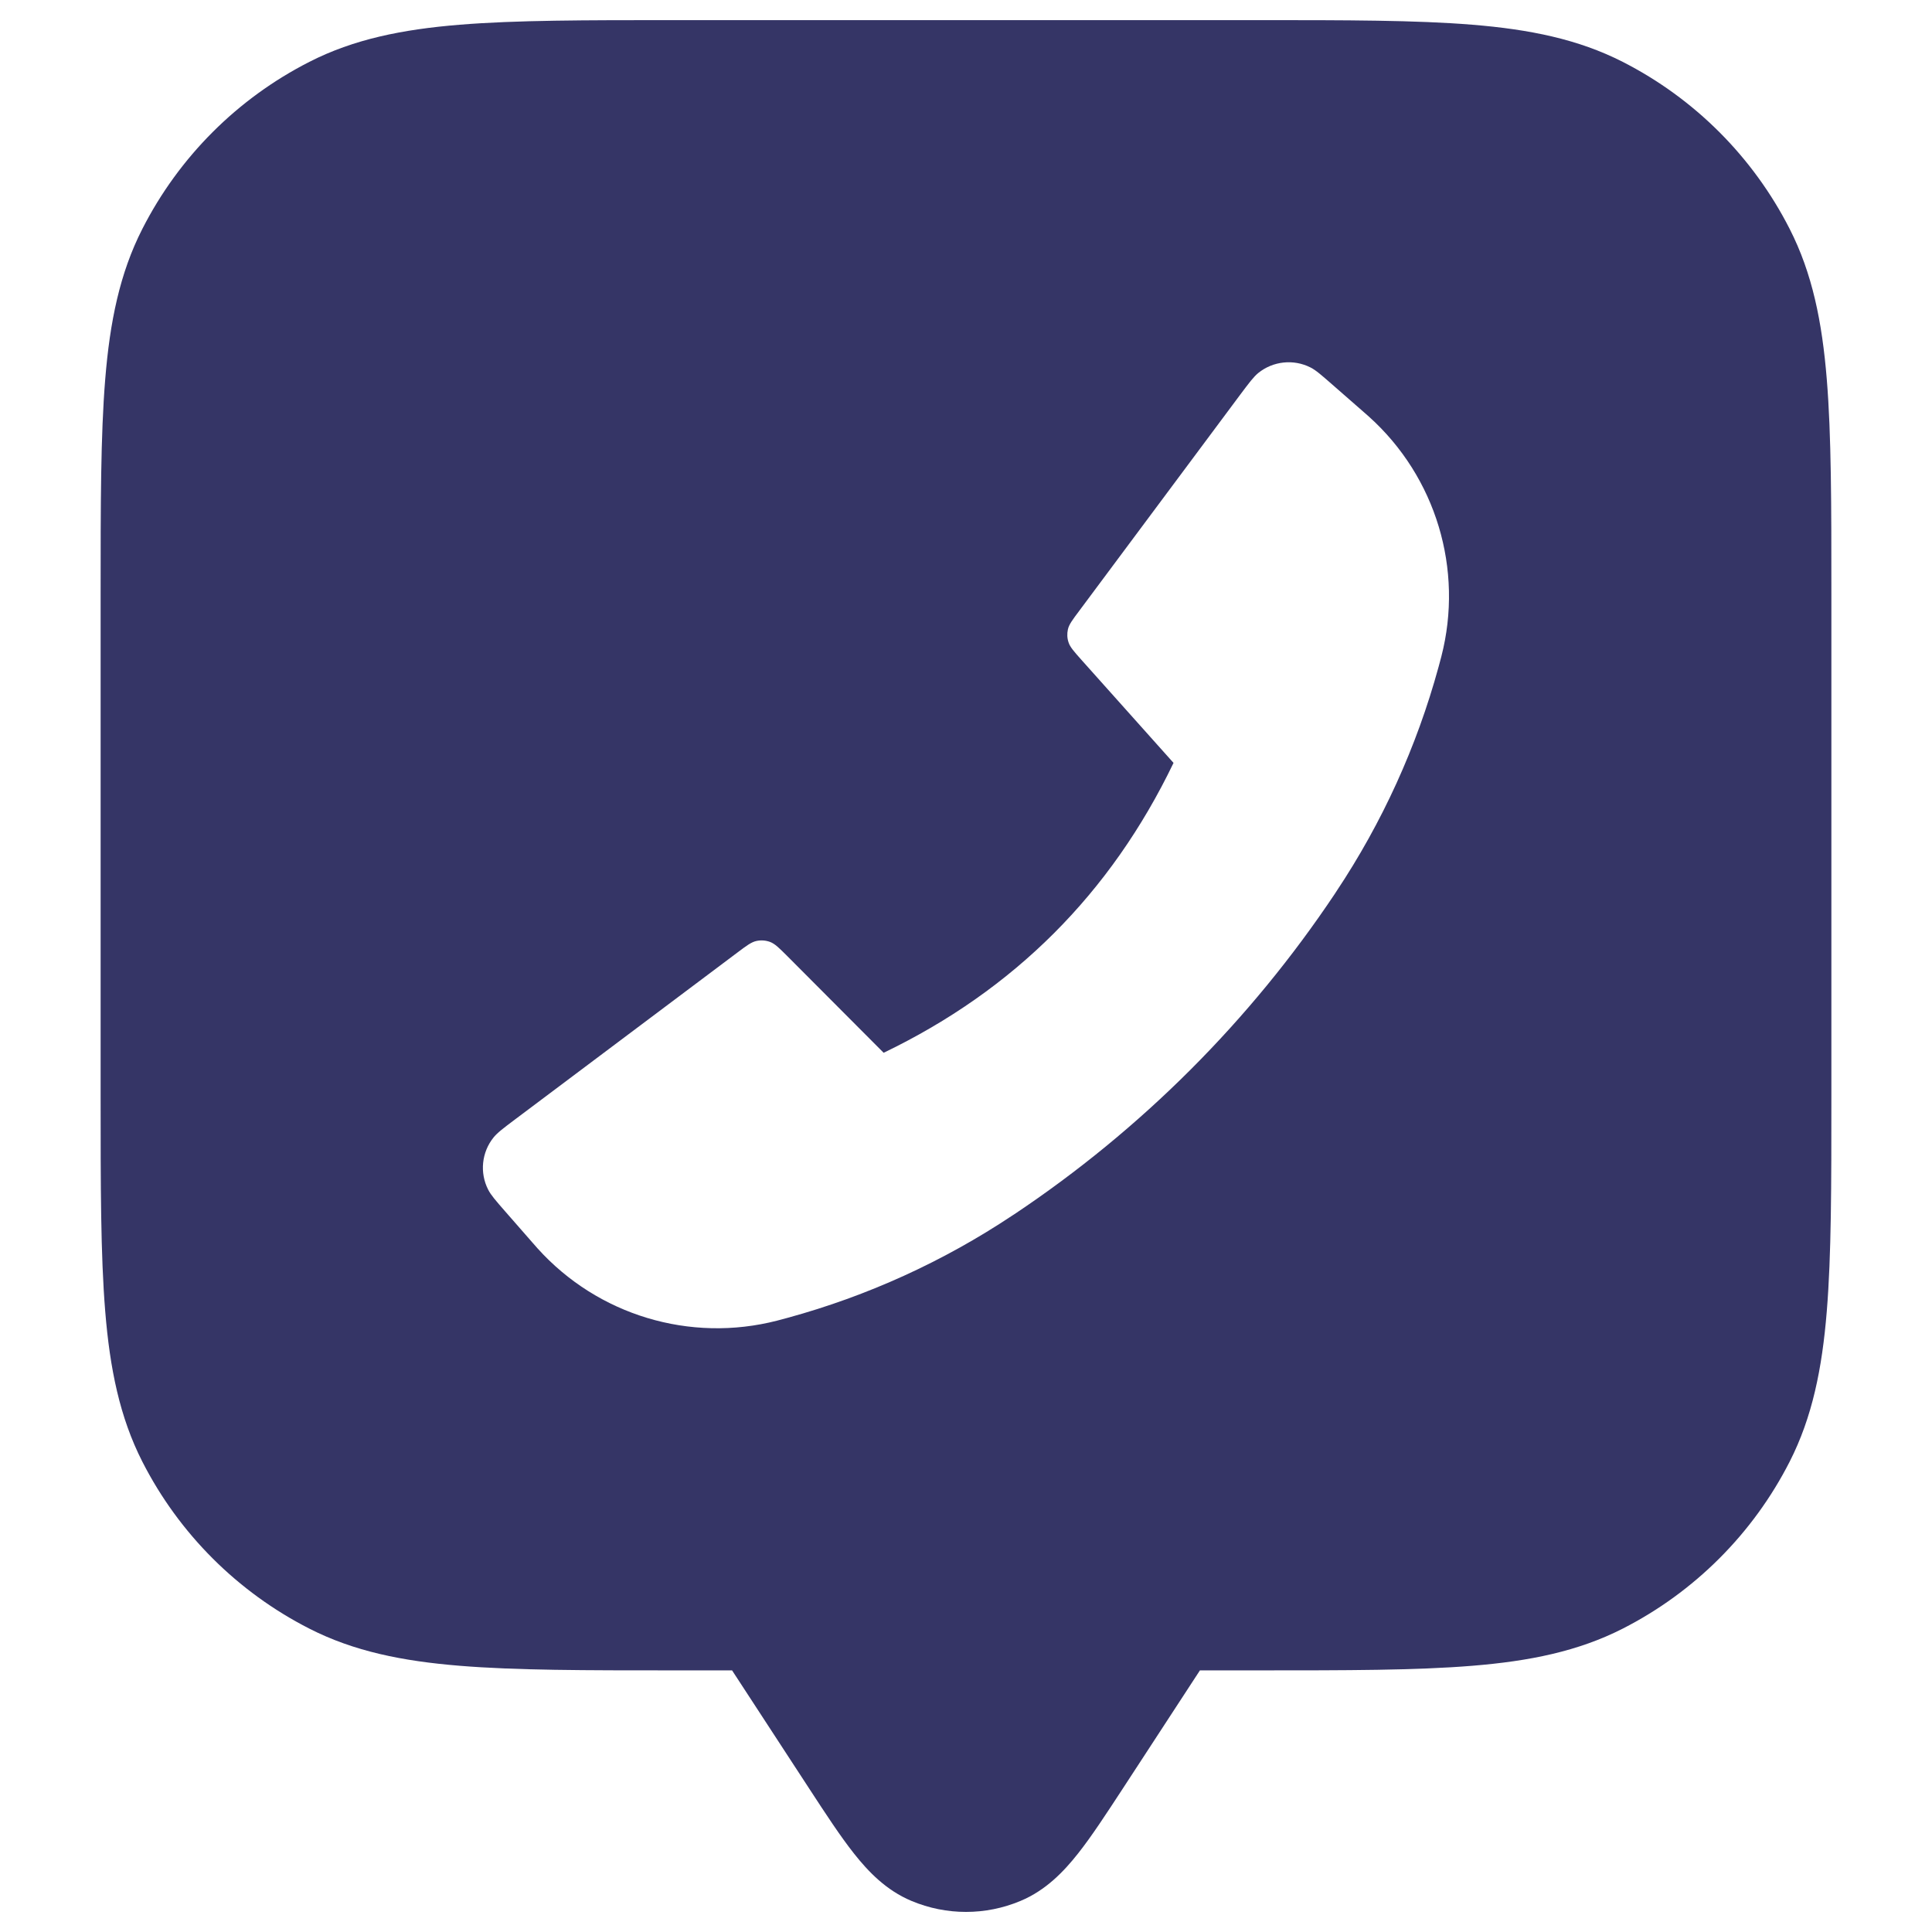 <svg width="24" height="24" viewBox="0 0 24 24" fill="none" xmlns="http://www.w3.org/2000/svg">
<path fill-rule="evenodd" clip-rule="evenodd" d="M8.367 0.25H15.633C16.725 0.25 17.591 0.25 18.288 0.307C19.002 0.365 19.605 0.487 20.157 0.768C21.05 1.223 21.777 1.95 22.232 2.844C22.513 3.395 22.635 3.998 22.693 4.712C22.75 5.409 22.75 6.275 22.75 7.367V13.633C22.75 14.725 22.75 15.591 22.693 16.288C22.635 17.002 22.513 17.605 22.232 18.157C21.777 19.05 21.05 19.777 20.157 20.232C19.605 20.513 19.002 20.635 18.288 20.693C17.591 20.75 16.725 20.75 15.633 20.75L14.906 20.75L13.95 22.215C13.742 22.533 13.559 22.814 13.39 23.027C13.216 23.247 12.993 23.482 12.677 23.614C12.244 23.796 11.756 23.796 11.323 23.614C11.007 23.482 10.784 23.247 10.61 23.027C10.441 22.814 10.258 22.534 10.05 22.215L9.094 20.75L8.367 20.75C7.275 20.75 6.409 20.75 5.712 20.693C4.998 20.635 4.395 20.513 3.844 20.232C2.95 19.777 2.223 19.05 1.768 18.157C1.487 17.605 1.365 17.002 1.307 16.288C1.25 15.591 1.25 14.725 1.25 13.633V7.367C1.25 6.275 1.25 5.409 1.307 4.712C1.365 3.998 1.487 3.395 1.768 2.844C2.223 1.95 2.95 1.223 3.844 0.768C4.395 0.487 4.998 0.365 5.712 0.307C6.409 0.25 7.275 0.25 8.367 0.25ZM15.41 4.898L13.406 7.589C13.322 7.701 13.28 7.757 13.266 7.818C13.254 7.872 13.256 7.928 13.274 7.98C13.293 8.039 13.34 8.091 13.433 8.196L14.578 9.477C13.798 11.098 12.598 12.298 10.977 13.078L9.784 11.881C9.679 11.776 9.627 11.724 9.566 11.701C9.512 11.681 9.453 11.677 9.397 11.689C9.333 11.703 9.274 11.747 9.156 11.836L6.394 13.909C6.25 14.017 6.178 14.072 6.131 14.13C5.983 14.314 5.957 14.568 6.064 14.778C6.098 14.845 6.157 14.913 6.276 15.049L6.618 15.44C6.648 15.474 6.663 15.492 6.677 15.507C7.425 16.338 8.573 16.684 9.655 16.405C9.676 16.4 9.704 16.392 9.76 16.377L9.786 16.37C10.777 16.099 11.719 15.67 12.575 15.1L12.603 15.082C14.178 14.03 15.53 12.678 16.582 11.103L16.6 11.075C17.17 10.219 17.599 9.277 17.87 8.286L17.877 8.26C17.892 8.204 17.9 8.176 17.905 8.155C18.184 7.073 17.838 5.925 17.007 5.177C16.991 5.163 16.974 5.148 16.94 5.118L16.55 4.777C16.415 4.659 16.347 4.599 16.28 4.565C16.069 4.458 15.814 4.485 15.63 4.634C15.572 4.682 15.518 4.754 15.41 4.898Z" fill="#353566"/>
</svg>

